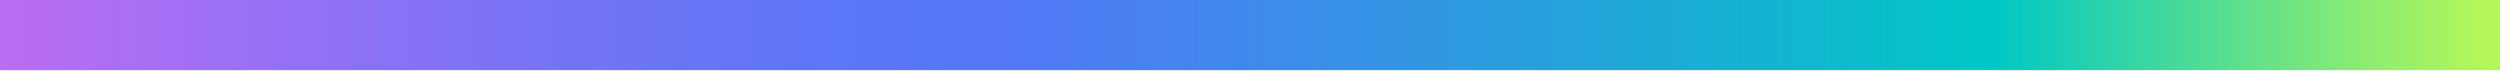 <svg width="171" height="5" viewBox="0 0 171 5" fill="none" xmlns="http://www.w3.org/2000/svg">
<path d="M171 0H0V4.8H171V0Z" fill="url(#paint0_linear_80_24)"/>
<defs>
<linearGradient id="paint0_linear_80_24" x1="0" y1="2.395" x2="170.954" y2="2.395" gradientUnits="userSpaceOnUse">
<stop stop-color="#BB6DF3"/>
<stop offset="0.098" stop-color="#9A70F4"/>
<stop offset="0.232" stop-color="#7374F6"/>
<stop offset="0.338" stop-color="#5B76F7"/>
<stop offset="0.404" stop-color="#5277F7"/>
<stop offset="0.592" stop-color="#2D9BE0"/>
<stop offset="0.798" stop-color="#00C7C5"/>
<stop offset="0.853" stop-color="#35D5A5"/>
<stop offset="0.951" stop-color="#90ED6F"/>
<stop offset="0.995" stop-color="#B4F759"/>
</linearGradient>
</defs>
</svg>
